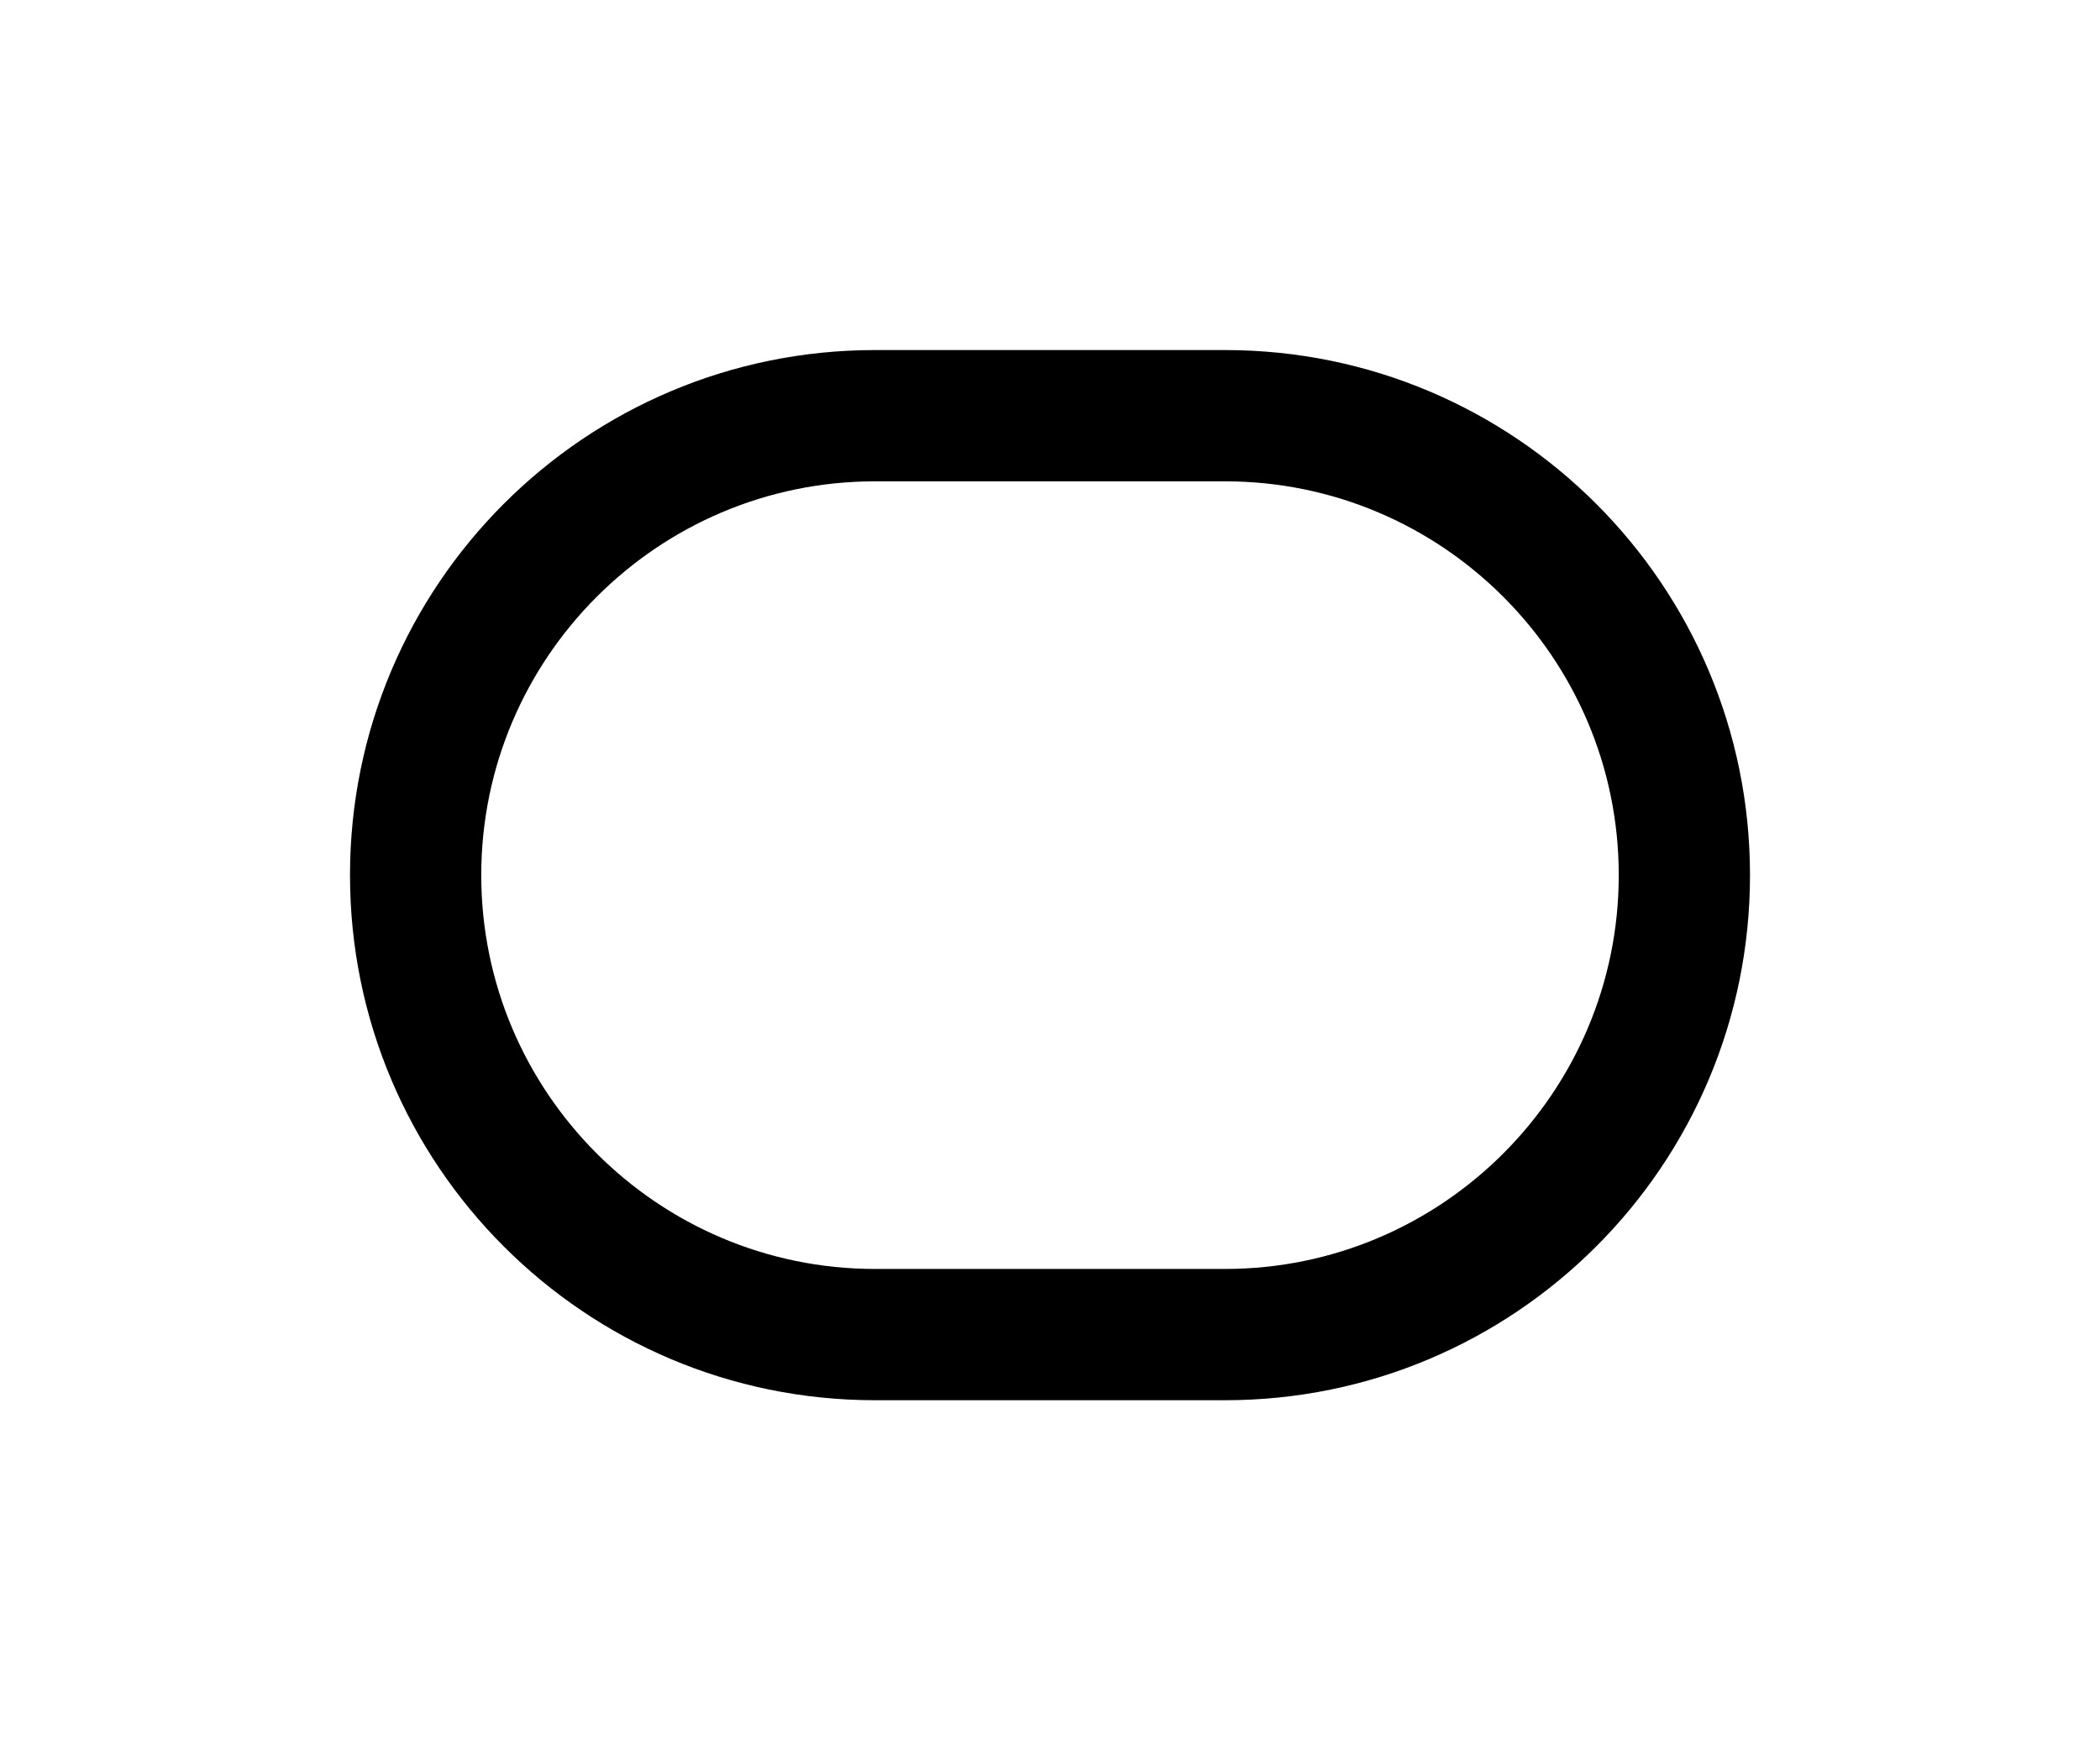 <?xml version="1.0" encoding="utf-8"?>
<!-- Generator: Adobe Illustrator 16.0.0, SVG Export Plug-In . SVG Version: 6.00 Build 0)  -->
<!DOCTYPE svg PUBLIC "-//W3C//DTD SVG 1.1//EN" "http://www.w3.org/Graphics/SVG/1.1/DTD/svg11.dtd">
<svg version="1.1" id="Layer_2" xmlns="http://www.w3.org/2000/svg" xmlns:xlink="http://www.w3.org/1999/xlink" x="0px" y="0px"
	 width="96px" height="80px" viewBox="0 0 96 80" enable-background="new 0 0 96 80" xml:space="preserve">
<g>
	<path d="M56,22c9.925,0,18,8.075,18,18c0,9.925-8.075,18-18,18H40c-9.925,0-18-8.075-18-18c0-9.925,8.075-18,18-18H56 M56,16H40
		c-13.255,0-24,10.744-24,24c0,13.254,10.745,24,24,24h16c13.255,0,24-10.745,24-24C80,26.745,69.255,16,56,16L56,16z"/>
</g>
</svg>
